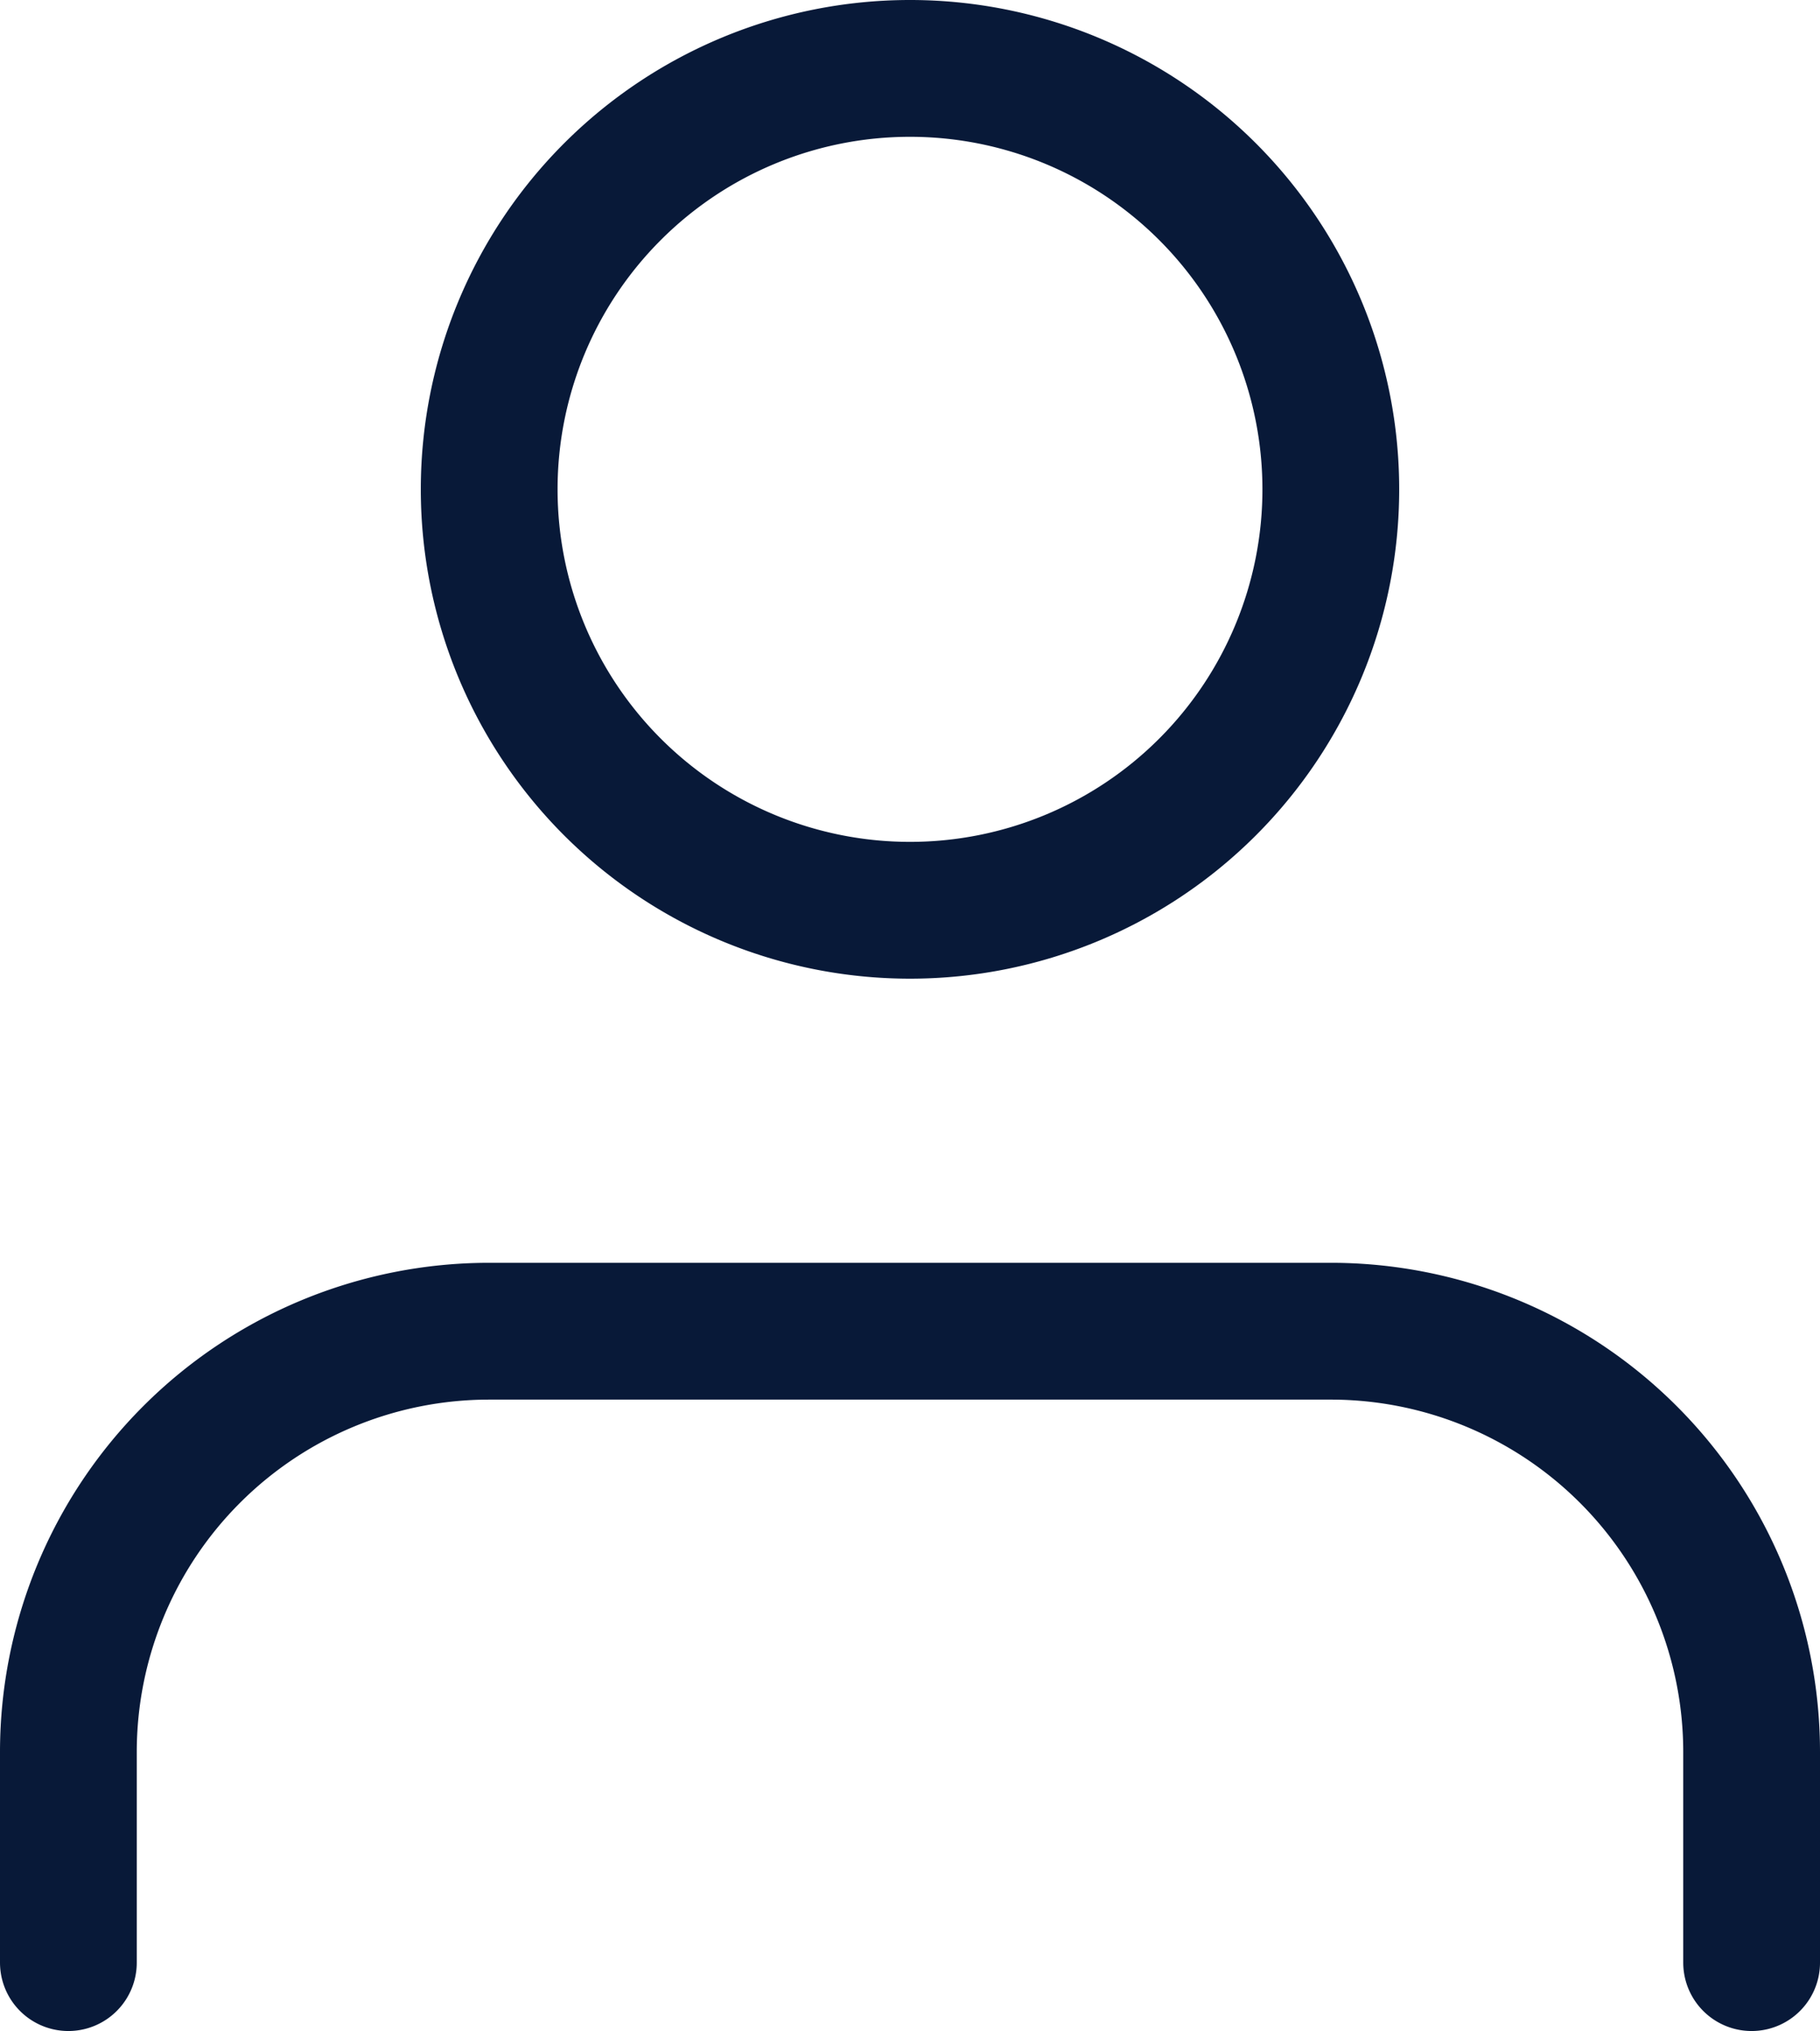 <svg xmlns="http://www.w3.org/2000/svg" width="17.3" height="19.3" viewBox="0 0 17.3 19.3">
  <g id="Icon_feather-user" data-name="Icon feather-user" transform="translate(-5.35 -3.85)">
    <path id="Path_12" data-name="Path 12" d="M22,28.5v-2a4,4,0,0,0-4-4H10a4,4,0,0,0-4,4v2" transform="translate(0 -6)" fill="none" stroke="#081938" stroke-linecap="round" stroke-linejoin="round" stroke-width="1.3"/>
    <path id="Path_13" data-name="Path 13" d="M20,8.5a4,4,0,1,1-4-4A4,4,0,0,1,20,8.5Z" transform="translate(-2)" fill="none" stroke="#081938" stroke-linecap="round" stroke-linejoin="round" stroke-width="1.3"/>
  </g>
</svg>
